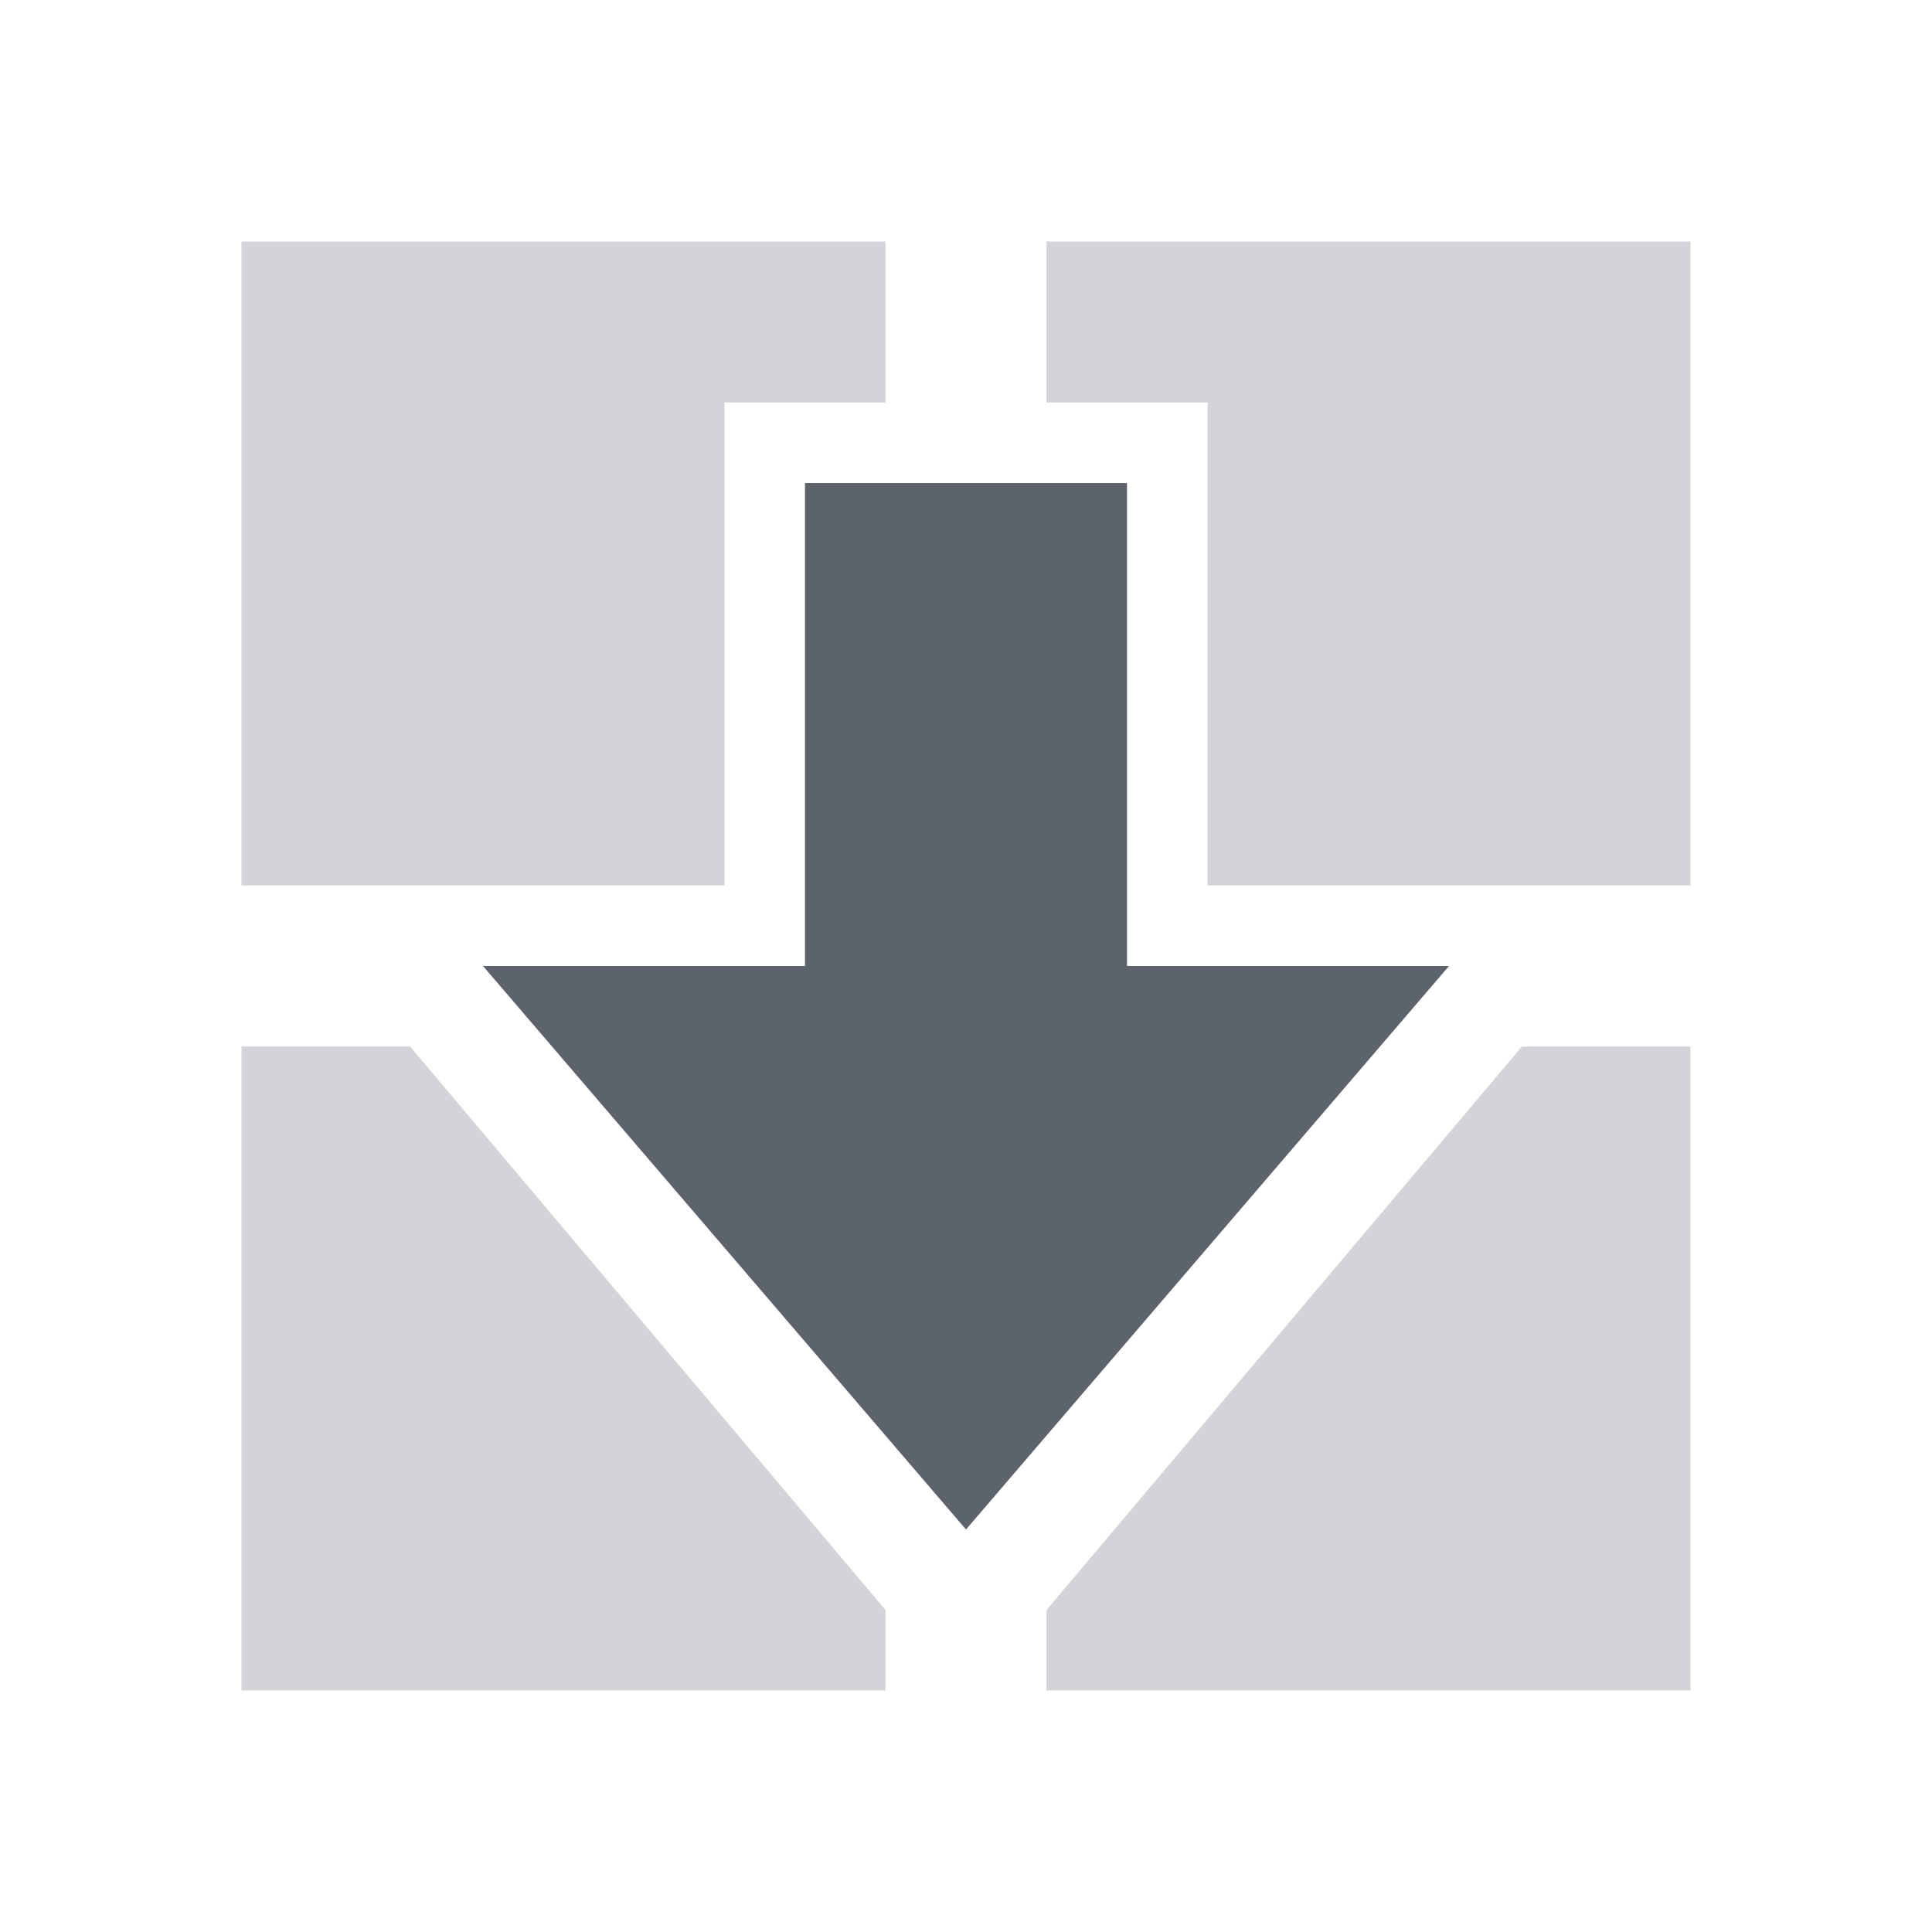 <?xml version="1.0" encoding="UTF-8" standalone="no"?>
<!-- Created with Inkscape (http://www.inkscape.org/) -->

<svg
   xmlns:dc="http://purl.org/dc/elements/1.1/"
   xmlns:cc="http://creativecommons.org/ns#"
   xmlns:rdf="http://www.w3.org/1999/02/22-rdf-syntax-ns#"
   xmlns:svg="http://www.w3.org/2000/svg"
   xmlns="http://www.w3.org/2000/svg"
   xmlns:sodipodi="http://sodipodi.sourceforge.net/DTD/sodipodi-0.dtd"
   xmlns:inkscape="http://www.inkscape.org/namespaces/inkscape"
   width="24"
   height="24"
   id="svg2"
   version="1.1"
   inkscape:version="0.48.3.1 r9886"
   sodipodi:docname="system-software-installer.svg">
  <defs
     id="defs4" />
  <sodipodi:namedview
     id="base"
     pagecolor="#ffffff"
     bordercolor="#c9c9c9"
     borderopacity="1"
     inkscape:pageopacity="0"
     inkscape:pageshadow="2"
     inkscape:zoom="31.678384"
     inkscape:cx="11.028908"
     inkscape:cy="11.009378"
     inkscape:document-units="px"
     inkscape:current-layer="layer1"
     showgrid="true"
     inkscape:window-width="1920"
     inkscape:window-height="1033"
     inkscape:window-x="-10"
     inkscape:window-y="25"
     inkscape:window-maximized="1"
     inkscape:snap-bbox="true"
     inkscape:bbox-paths="true"
     inkscape:bbox-nodes="true"
     inkscape:snap-bbox-edge-midpoints="true"
     inkscape:snap-bbox-midpoints="true"
     inkscape:object-paths="true"
     inkscape:snap-intersection-paths="true"
     inkscape:object-nodes="true"
     inkscape:snap-smooth-nodes="true"
     inkscape:snap-midpoints="true"
     inkscape:snap-object-midpoints="true"
     inkscape:snap-center="true"
     inkscape:snap-page="true"
     borderlayer="true"
     inkscape:showpageshadow="false"
     fit-margin-top="0"
     fit-margin-left="0"
     fit-margin-right="0"
     fit-margin-bottom="0">
    <inkscape:grid
       type="xygrid"
       id="grid2989"
       empspacing="5"
       visible="true"
       enabled="true"
       snapvisiblegridlinesonly="true"
       originx="-375px"
       originy="-524px" />
  </sodipodi:namedview>
  <g
     inkscape:label="Camada 1"
     inkscape:groupmode="layer"
     id="layer1"
     transform="translate(-375,-504.362)">
    <path
       sodipodi:nodetypes="cccccccc"
       inkscape:connector-curvature="0"
       d="m 385,510.362 0,6 -4,0 6,7 6,-7 -4,0 0,-6 z"
       id="path3763"
       style="color:#000000;fill:#27303a;fill-opacity:0.753;fill-rule:nonzero;stroke-width:1;stroke-linecap:butt;stroke-linejoin:miter;stroke-miterlimit:4;stroke-opacity:1;stroke-dasharray:none;stroke-dashoffset:0;marker:none;visibility:visible;display:inline;overflow:visible;enable-background:accumulate" />
    <path
       style="color:#000000;fill:#404957;fill-opacity:0.231;fill-rule:nonzero;stroke:none;stroke-width:1;marker:none;visibility:visible;display:inline;overflow:visible;enable-background:accumulate"
       d="m 378,507.362 0,8 6,0 0,-6 2,0 0,-2 z m 10,0 0,2 2,0 0,6 6,0 0,-8 z m -10,10 0,8 8,0 0,-1 -5.906,-7 z m 15.906,0 -5.906,7 0,1 8,0 0,-8 z"
       id="rect3758"
       inkscape:connector-curvature="0"
       sodipodi:nodetypes="cccccccccccccccccccccccccc" />
  </g>
</svg>
